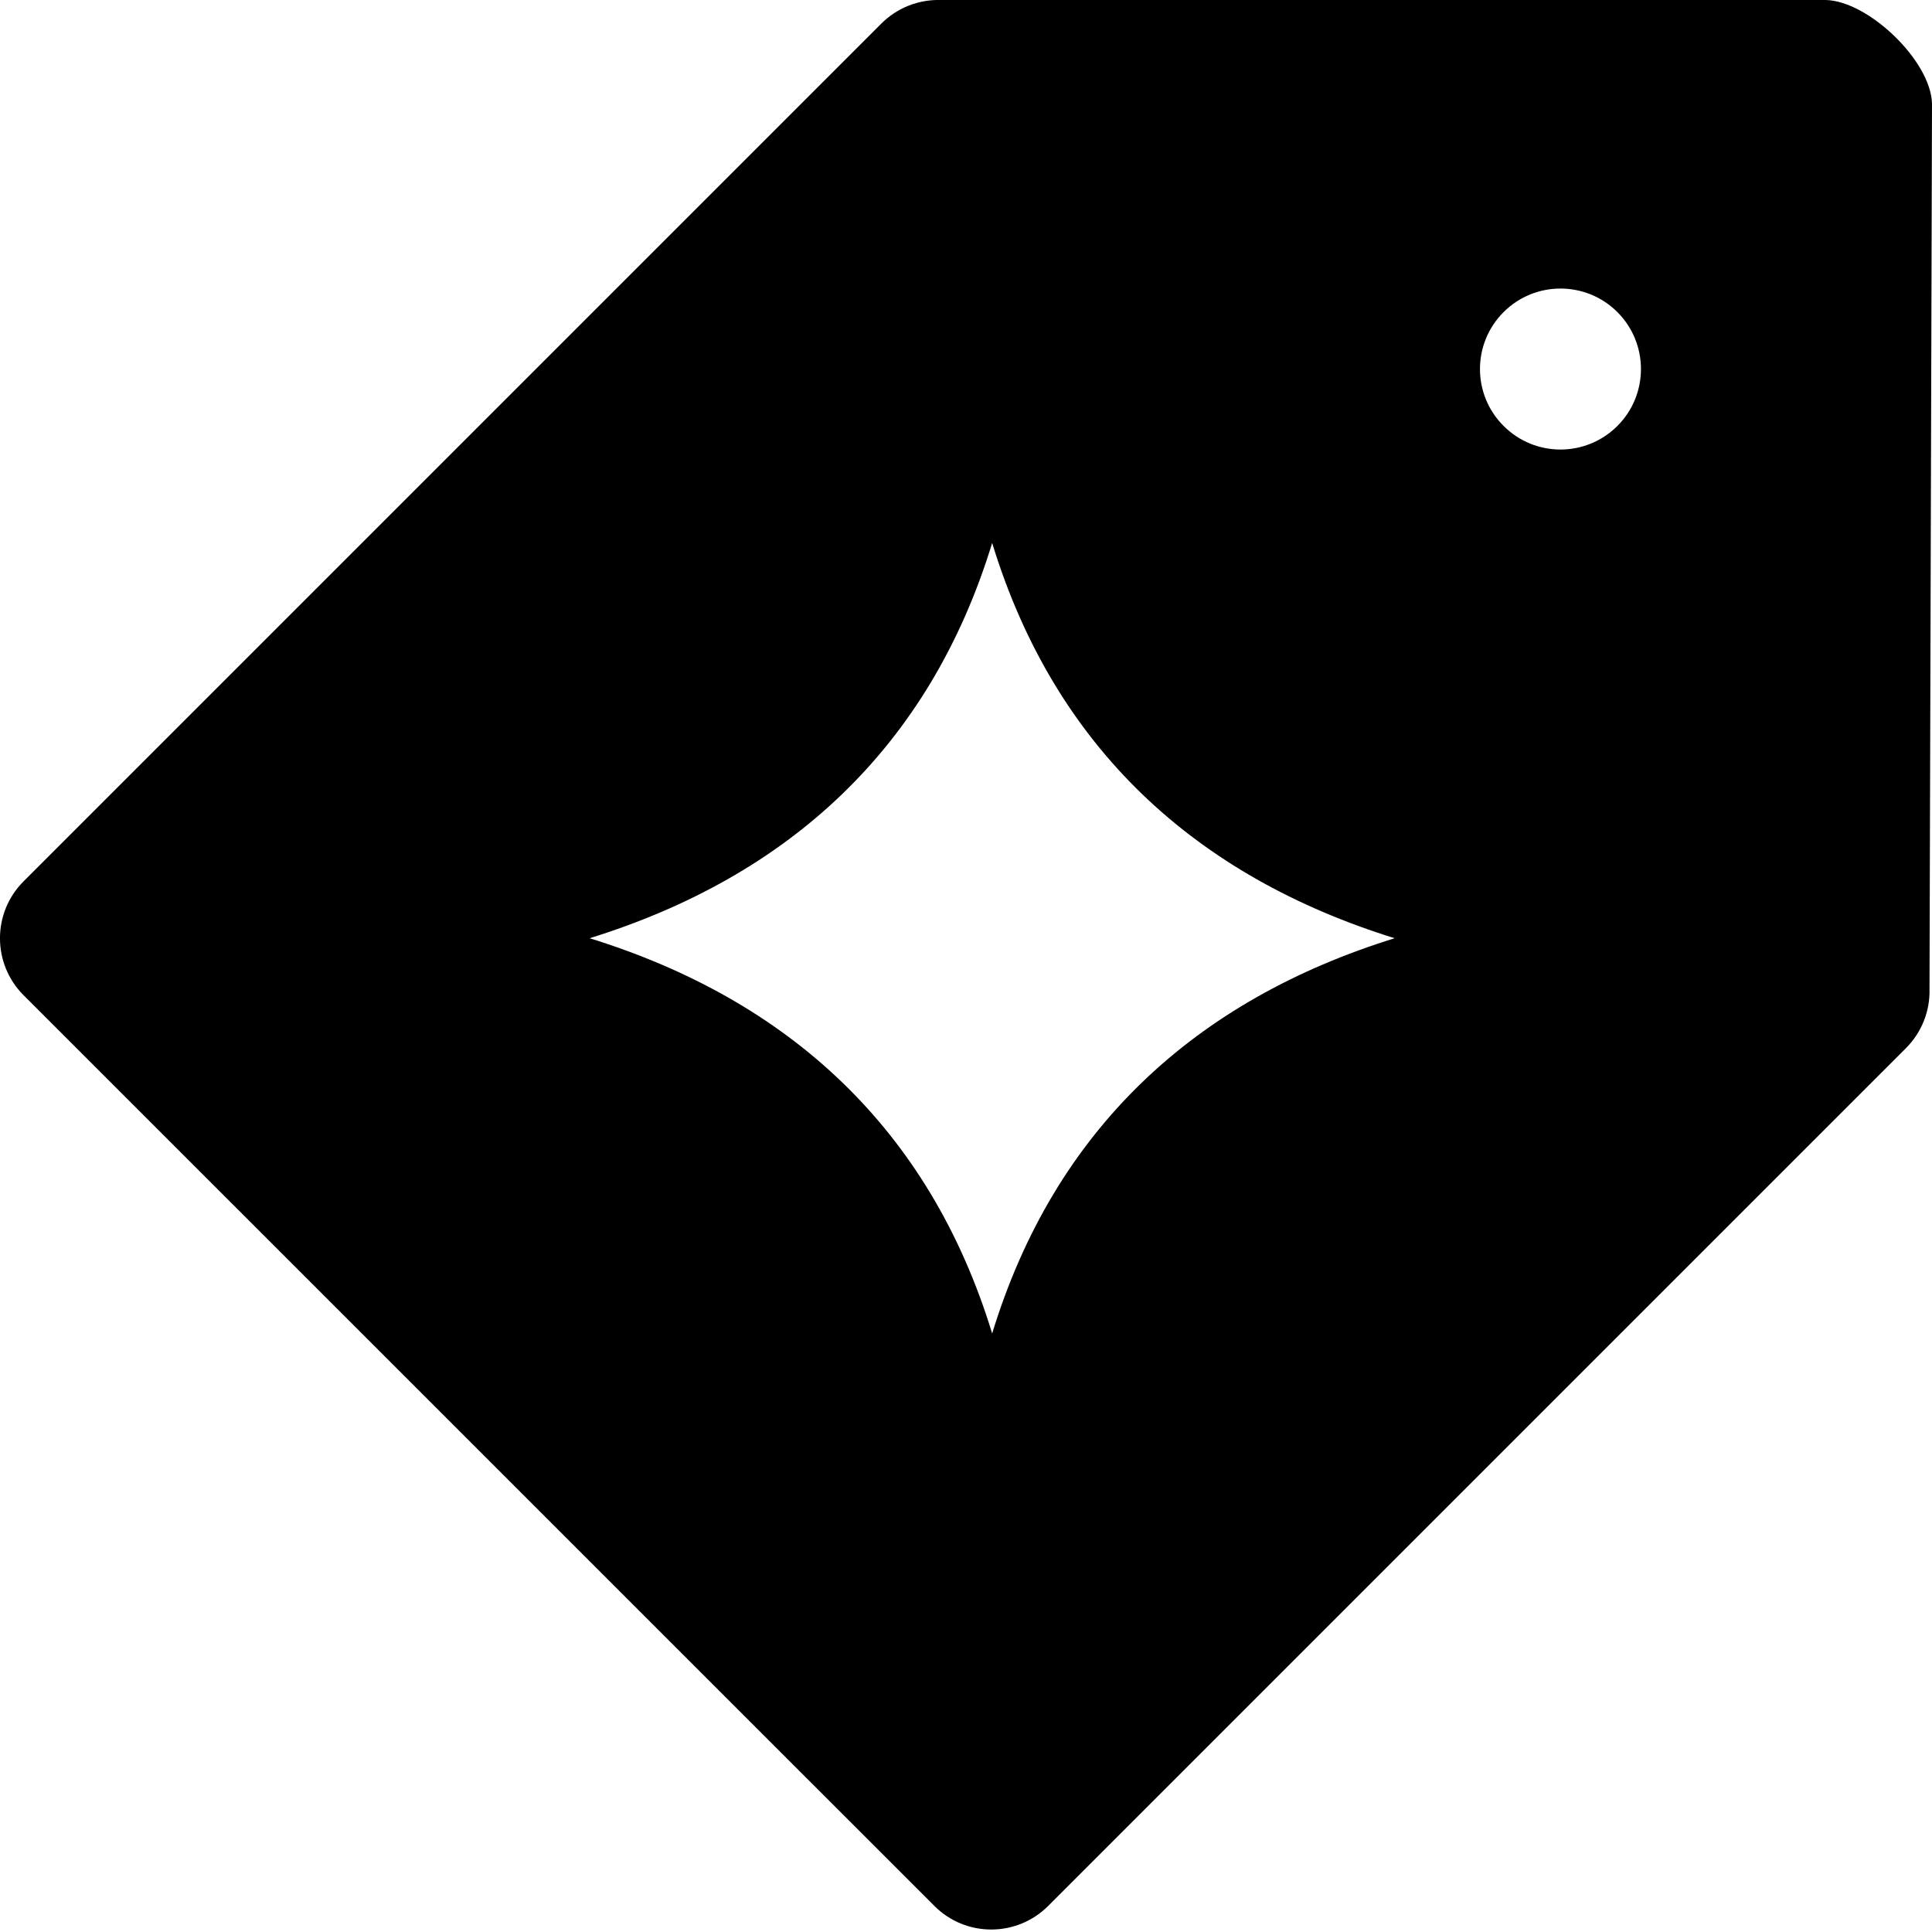 <svg xmlns="http://www.w3.org/2000/svg" width="24" height="24" viewBox="0 0 24 24" fill="currentColor" class="site-nav-dropdown-icon">
<path fill-rule="evenodd" clip-rule="evenodd" d="M0.293 12.363L11.607 23.676C11.997 24.067 12.63 24.067 13.021 23.676L23.676 13.021C23.871 12.826 23.977 12.56 23.969 12.285L24 1.286C23.985 0.756 23.213 0.015 22.683 0L11.684 0C11.409 -0.007 11.143 0.098 10.948 0.293L0.293 10.948C-0.098 11.339 -0.098 11.972 0.293 12.363ZM20.092 3.877C20.482 4.268 20.482 4.901 20.092 5.291C19.701 5.682 19.068 5.682 18.678 5.291C18.287 4.901 18.287 4.268 18.678 3.877C19.068 3.487 19.701 3.487 20.092 3.877ZM12.325 6.745C11.547 9.29 9.796 10.887 7.325 11.655C9.796 12.422 11.547 14.02 12.325 16.565C13.103 14.02 14.853 12.422 17.325 11.655C14.853 10.887 13.103 9.29 12.325 6.745Z"></path>
</svg>